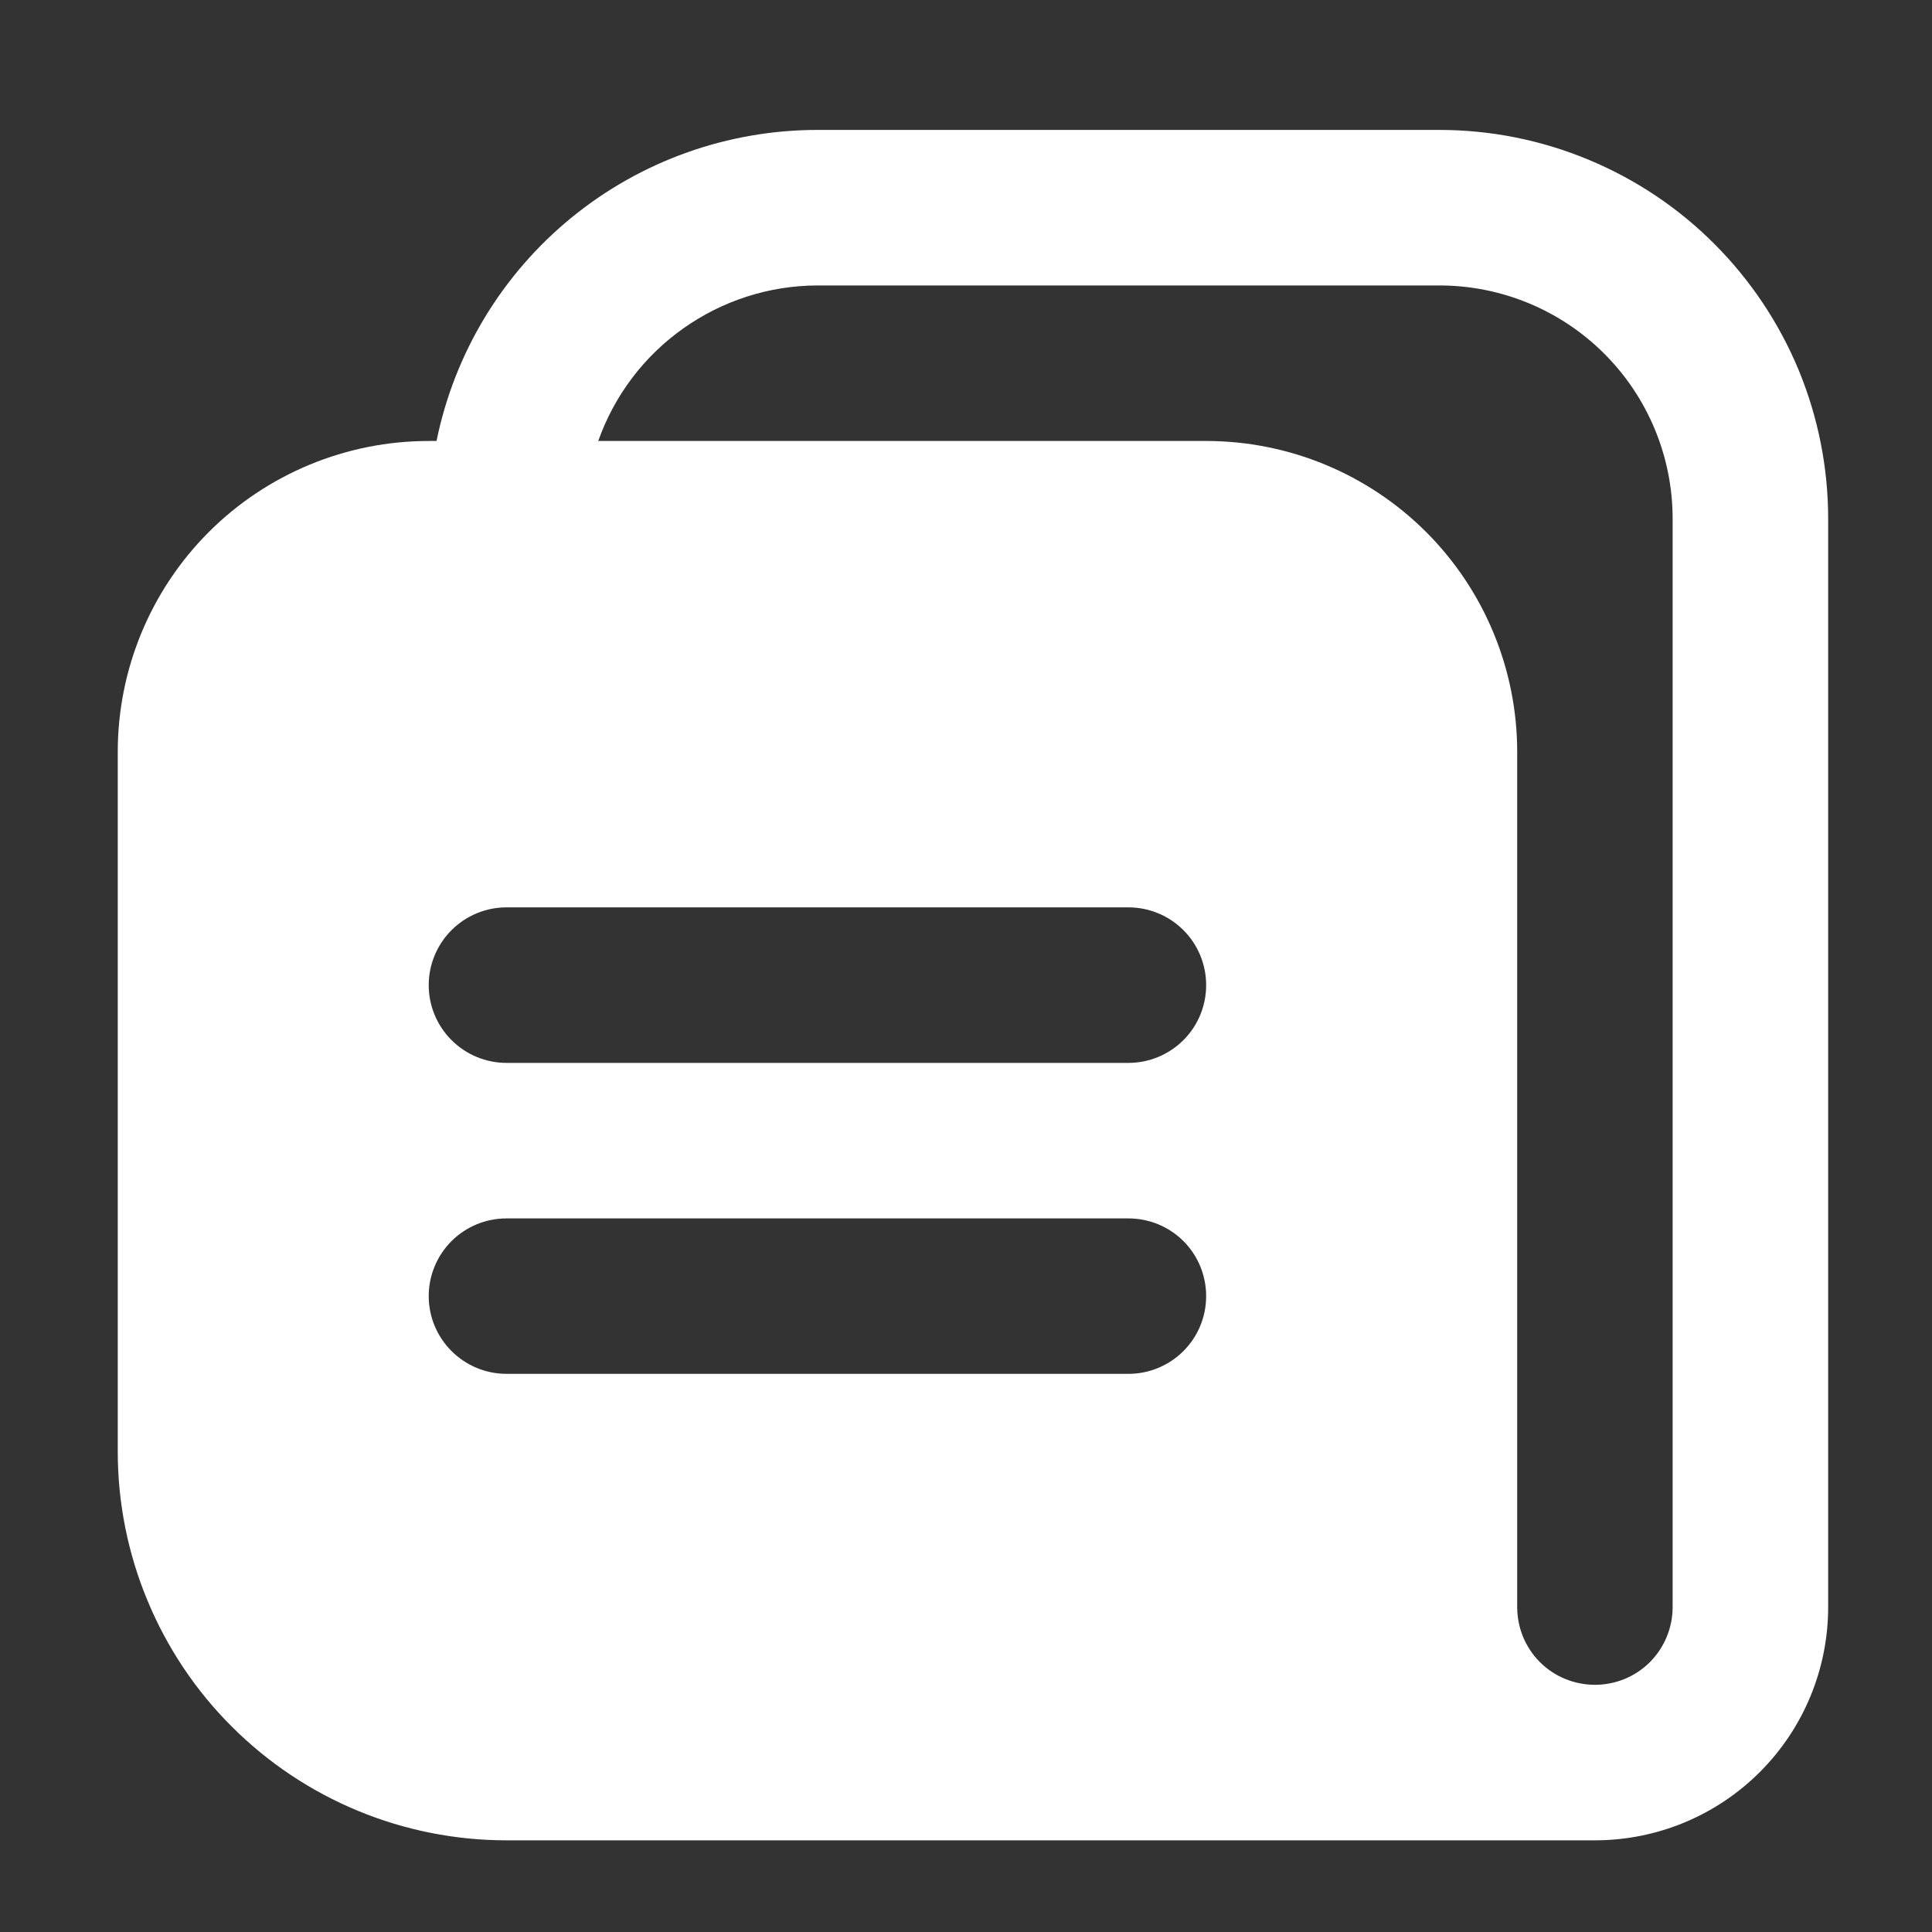 <svg width="20" height="20" viewBox="0 0 20 20" fill="none" xmlns="http://www.w3.org/2000/svg">
<rect x="0" y="0" width="20" height="20" fill="#333333" stroke="none"/>
<g clip-path="url(#clip0_155_2462)">
<path d="M14.901 1.345H8.462C7.535 1.345 6.636 1.665 5.917 2.252C5.198 2.839 4.704 3.656 4.519 4.565H4.438C3.585 4.565 2.766 4.904 2.162 5.507C1.558 6.111 1.219 6.93 1.219 7.784V15.027C1.219 15.555 1.323 16.079 1.526 16.567C1.728 17.055 2.024 17.499 2.398 17.872C3.152 18.627 4.176 19.051 5.243 19.051H16.511C17.151 19.051 17.765 18.797 18.218 18.344C18.671 17.891 18.925 17.277 18.925 16.637V5.369C18.925 4.841 18.821 4.318 18.619 3.829C18.416 3.341 18.12 2.898 17.746 2.524C17.373 2.15 16.929 1.854 16.441 1.652C15.953 1.449 15.429 1.345 14.901 1.345ZM11.682 14.222H5.243C5.03 14.222 4.825 14.137 4.674 13.986C4.523 13.835 4.438 13.631 4.438 13.417C4.438 13.204 4.523 12.999 4.674 12.848C4.825 12.697 5.03 12.613 5.243 12.613H11.682C11.895 12.613 12.1 12.697 12.251 12.848C12.402 12.999 12.486 13.204 12.486 13.417C12.486 13.631 12.402 13.835 12.251 13.986C12.1 14.137 11.895 14.222 11.682 14.222ZM11.682 11.003H5.243C5.03 11.003 4.825 10.918 4.674 10.767C4.523 10.616 4.438 10.412 4.438 10.198C4.438 9.985 4.523 9.78 4.674 9.629C4.825 9.478 5.03 9.393 5.243 9.393H11.682C11.895 9.393 12.1 9.478 12.251 9.629C12.402 9.78 12.486 9.985 12.486 10.198C12.486 10.412 12.402 10.616 12.251 10.767C12.1 10.918 11.895 11.003 11.682 11.003ZM17.315 16.637C17.315 16.85 17.23 17.055 17.08 17.206C16.929 17.357 16.724 17.441 16.511 17.441C16.297 17.441 16.092 17.357 15.941 17.206C15.79 17.055 15.706 16.85 15.706 16.637V7.784C15.706 6.93 15.367 6.111 14.763 5.507C14.159 4.904 13.34 4.565 12.486 4.565H6.193C6.359 4.095 6.666 3.688 7.073 3.4C7.479 3.112 7.964 2.956 8.462 2.955H14.901C15.541 2.955 16.155 3.209 16.608 3.662C17.061 4.115 17.315 4.729 17.315 5.369V16.637Z" fill="white"/>
</g>
<defs>
<clipPath id="clip0_155_2462">
<rect width="19.315" height="19.315" fill="white" transform="translate(0.414 0.541)"/>
</clipPath>
</defs>
</svg>
